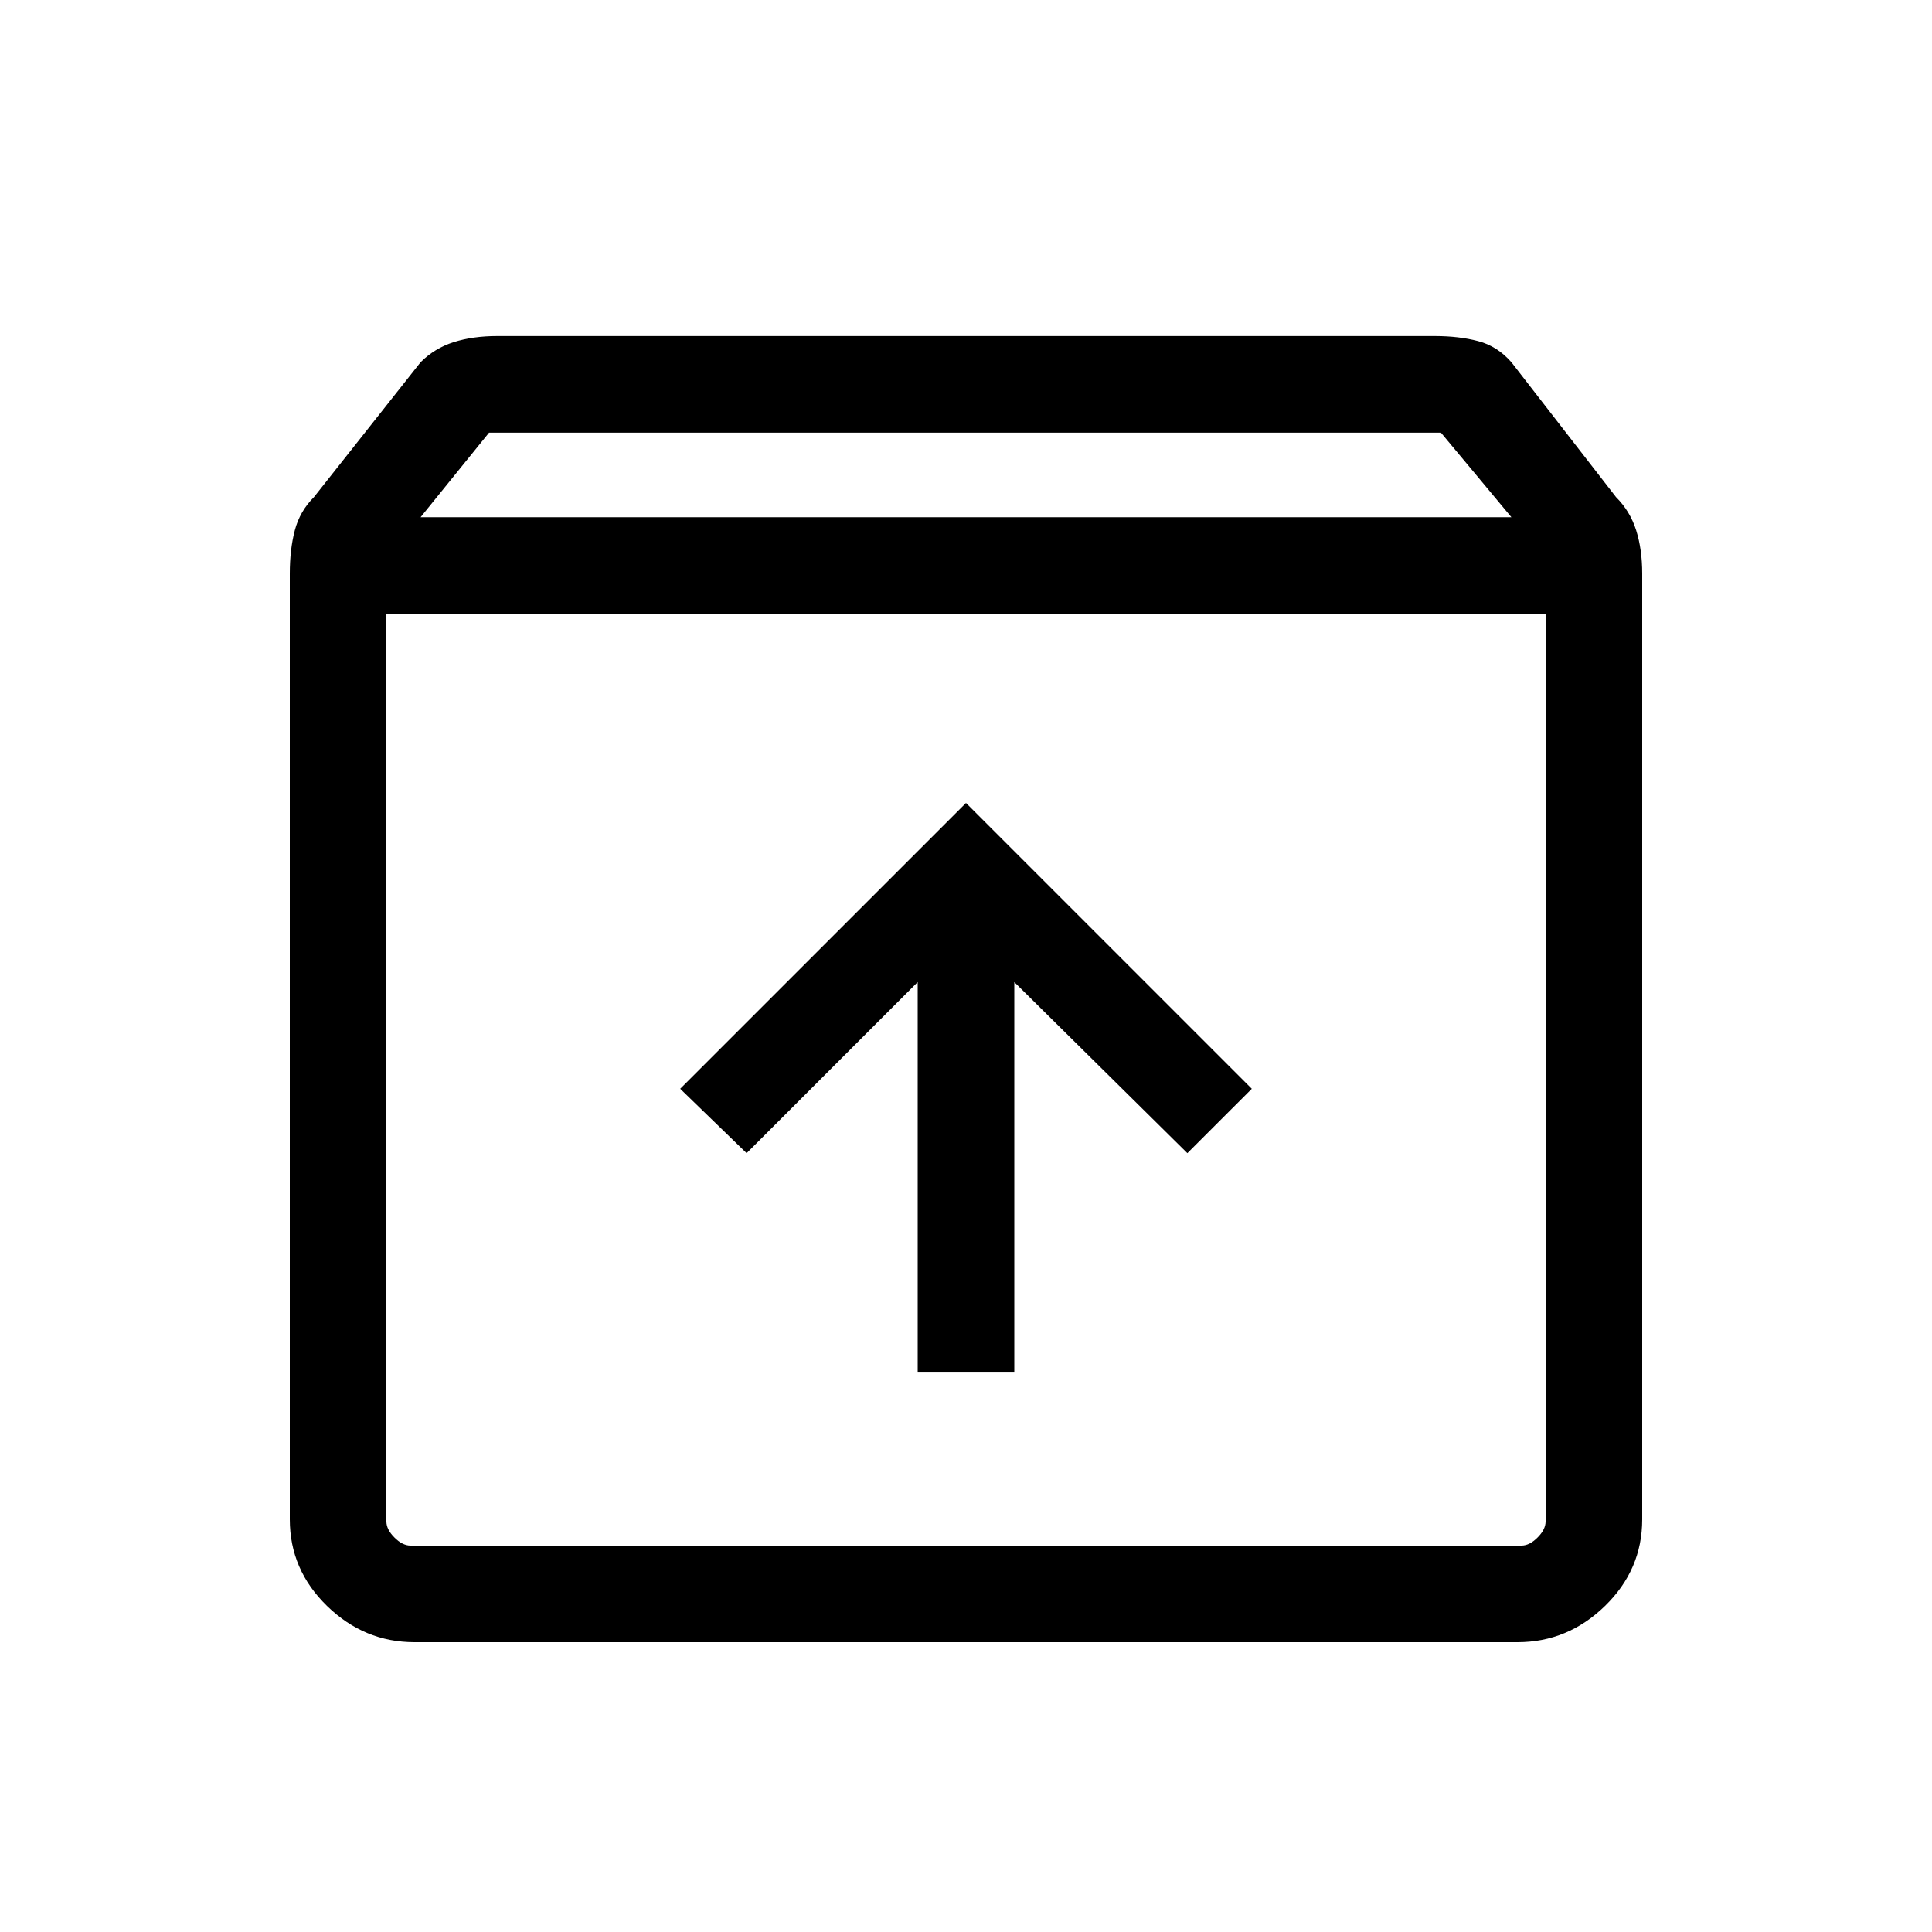 <svg xmlns="http://www.w3.org/2000/svg" height="40" width="40"><path d="M8.583 34q-1.041 0-1.812-.75Q6 32.5 6 31.458V11.875q0-.5.104-.896t.396-.687L8.708 7.5q.292-.292.688-.417.396-.125.896-.125h19.416q.5 0 .896.105.396.104.688.437l2.166 2.792q.292.291.417.687.125.396.125.896v19.583q0 1.042-.771 1.792t-1.812.75Zm.125-23.292h22.584l-1.459-1.75H10.125Zm-.708 2V31.5q0 .167.167.333.166.167.333.167h23q.167 0 .333-.167.167-.166.167-.333V12.708Zm11 15.709h2v-8.084l3.583 3.542 1.334-1.333L20 16.625l-5.917 5.917 1.375 1.333L19 20.333ZM8 32h24H8Z"/></svg>